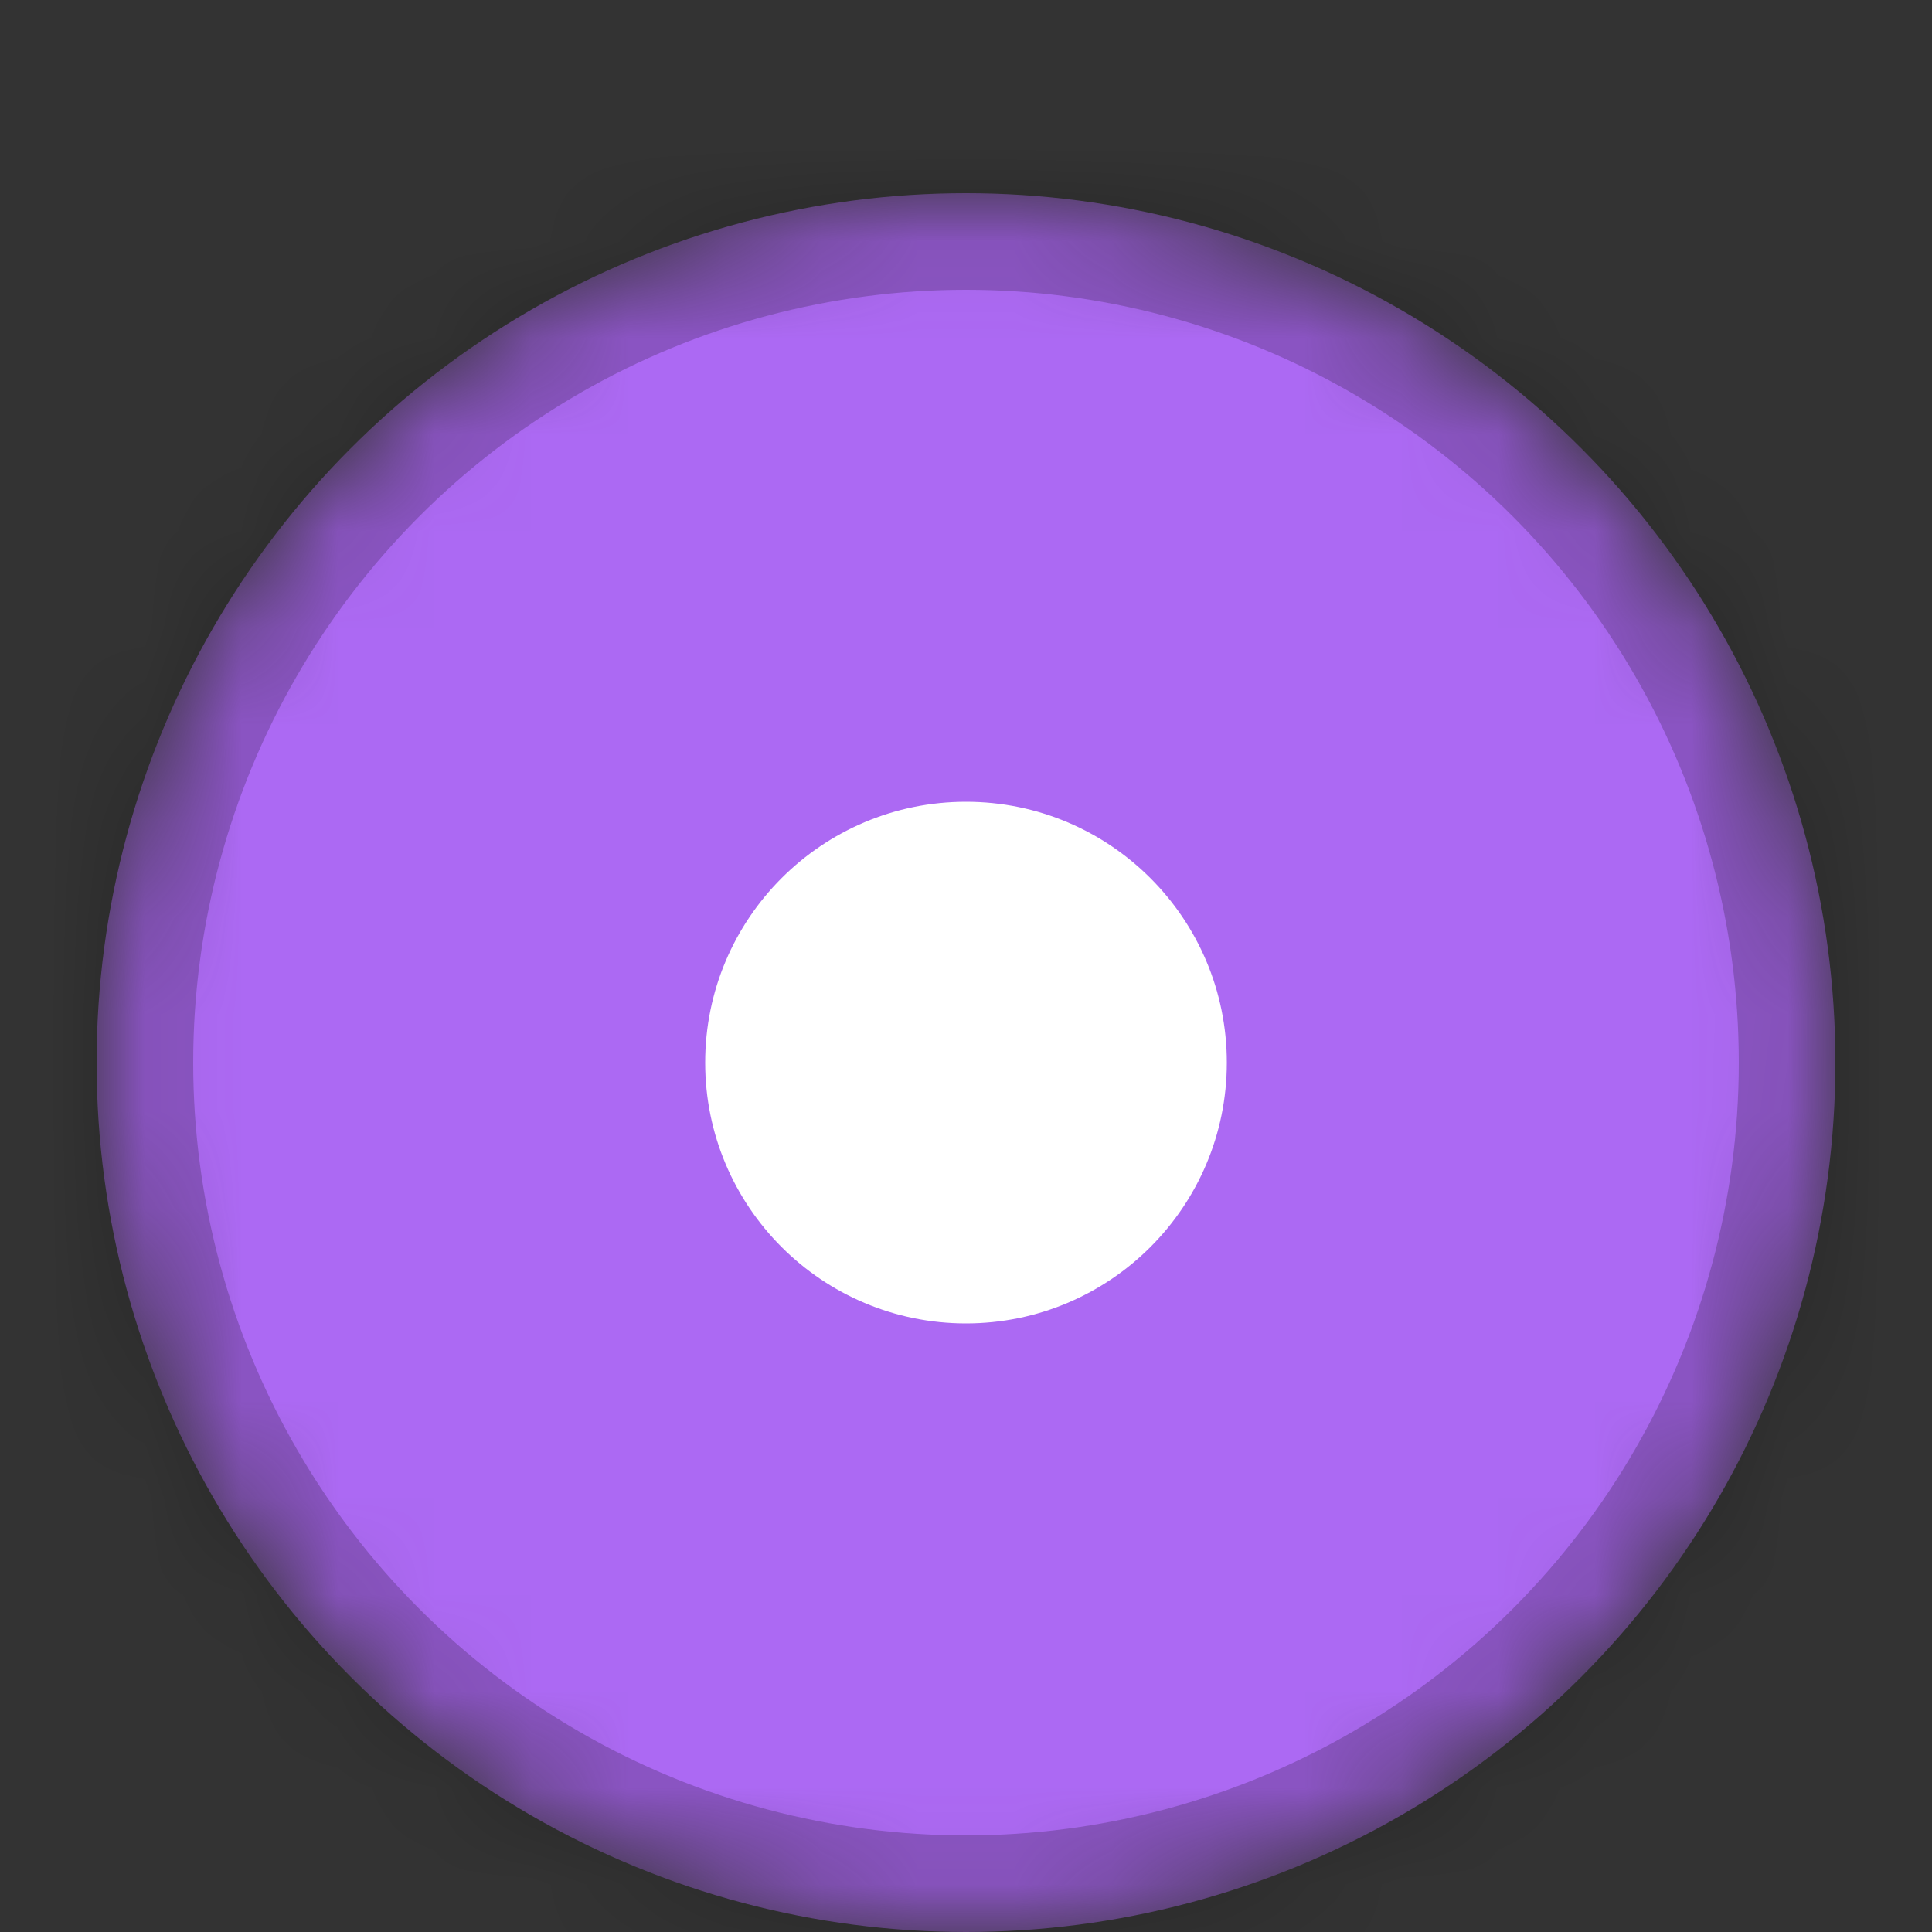 <?xml version="1.0" encoding="UTF-8"?>
<svg width="20px" height="20px" viewBox="0 0 20 20" version="1.1" xmlns="http://www.w3.org/2000/svg" xmlns:xlink="http://www.w3.org/1999/xlink">
    <rect x="0" y="0" width="20" height="20" fill="#333333" stroke="none"/>
    <!-- Generator: Sketch 42 (36781) - http://www.bohemiancoding.com/sketch -->
    <title>icon-marker-violet</title>
    <desc>Created with Sketch.</desc>
    <defs>
        <circle id="path-1" cx="9" cy="9" r="9"></circle>
        <mask id="mask-2" maskContentUnits="userSpaceOnUse" maskUnits="objectBoundingBox" x="0" y="0" width="18" height="18" fill="white">
            <use xlink:href="#path-1"></use>
        </mask>
    </defs>
    <g id="Page-1" stroke="none" stroke-width="1" fill="none" fill-rule="evenodd">
        <g id="icon-marker-violet">
            <g id="Group" transform="translate(1, 2)">
                <use id="Oval-4" stroke-opacity="0.2" stroke="#000000" mask="url(#mask-2)" stroke-width="2" fill="#AC69F3" xlink:href="#path-1"></use>
                <circle id="Oval" fill="#FFFFFF" cx="9" cy="9" r="2.7"></circle>
            </g>
        </g>
    </g>
</svg>